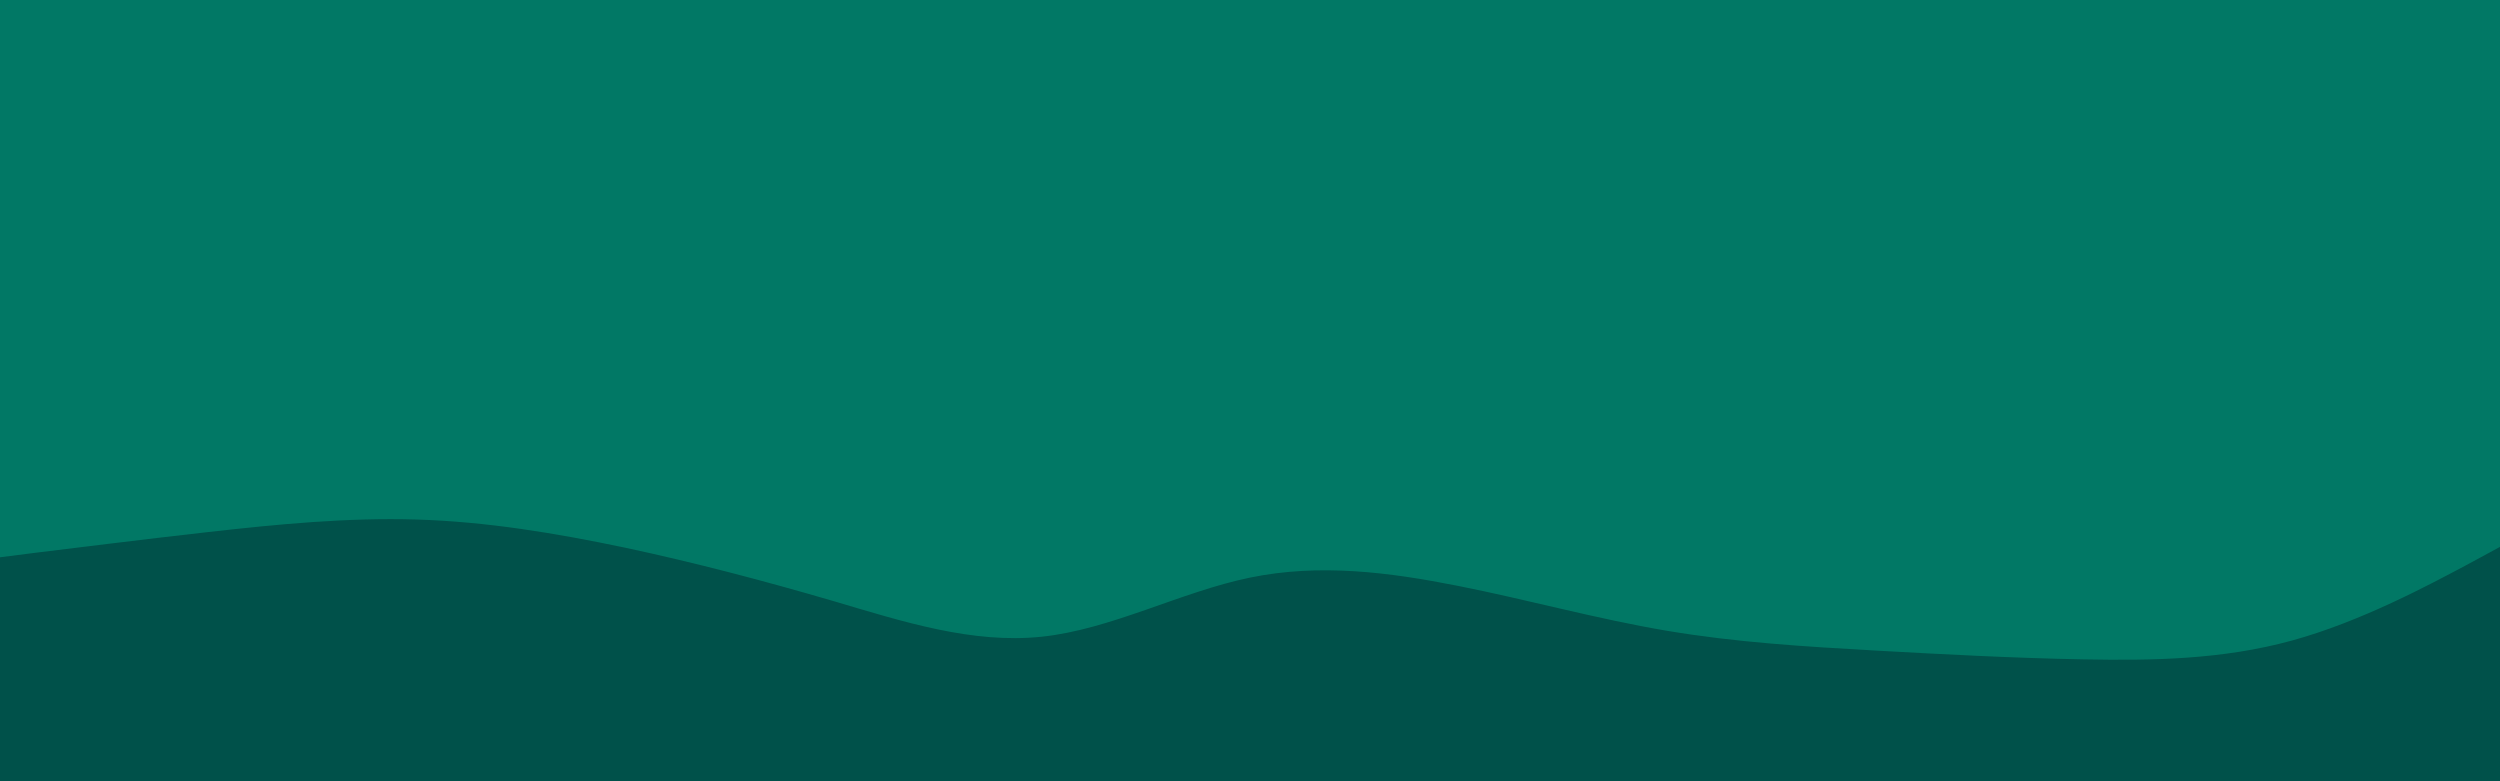<svg id="visual" viewBox="0 0 960 300" width="960" height="300" xmlns="http://www.w3.org/2000/svg" xmlns:xlink="http://www.w3.org/1999/xlink" version="1.1"><rect x="0" y="0" width="960" height="300" fill="#017865"></rect><path d="M0 214L13.3 212.3C26.7 210.7 53.3 207.3 80 204.3C106.7 201.3 133.3 198.7 160 199.5C186.7 200.3 213.3 204.7 240 210.3C266.7 216 293.3 223 320 230.8C346.7 238.7 373.3 247.3 400 244.5C426.7 241.7 453.3 227.3 480 221.8C506.7 216.3 533.3 219.7 560 225C586.7 230.3 613.3 237.7 640 242.2C666.7 246.7 693.3 248.3 720 249.8C746.7 251.3 773.3 252.7 800 253.2C826.7 253.7 853.3 253.3 880 246C906.7 238.7 933.3 224.3 946.7 217.2L960 210L960 301L946.7 301C933.3 301 906.7 301 880 301C853.3 301 826.7 301 800 301C773.3 301 746.7 301 720 301C693.3 301 666.7 301 640 301C613.3 301 586.7 301 560 301C533.3 301 506.7 301 480 301C453.3 301 426.7 301 400 301C373.3 301 346.7 301 320 301C293.3 301 266.7 301 240 301C213.3 301 186.7 301 160 301C133.3 301 106.7 301 80 301C53.3 301 26.7 301 13.3 301L0 301Z" fill="#00514a" stroke-linecap="round" stroke-linejoin="miter"></path></svg>